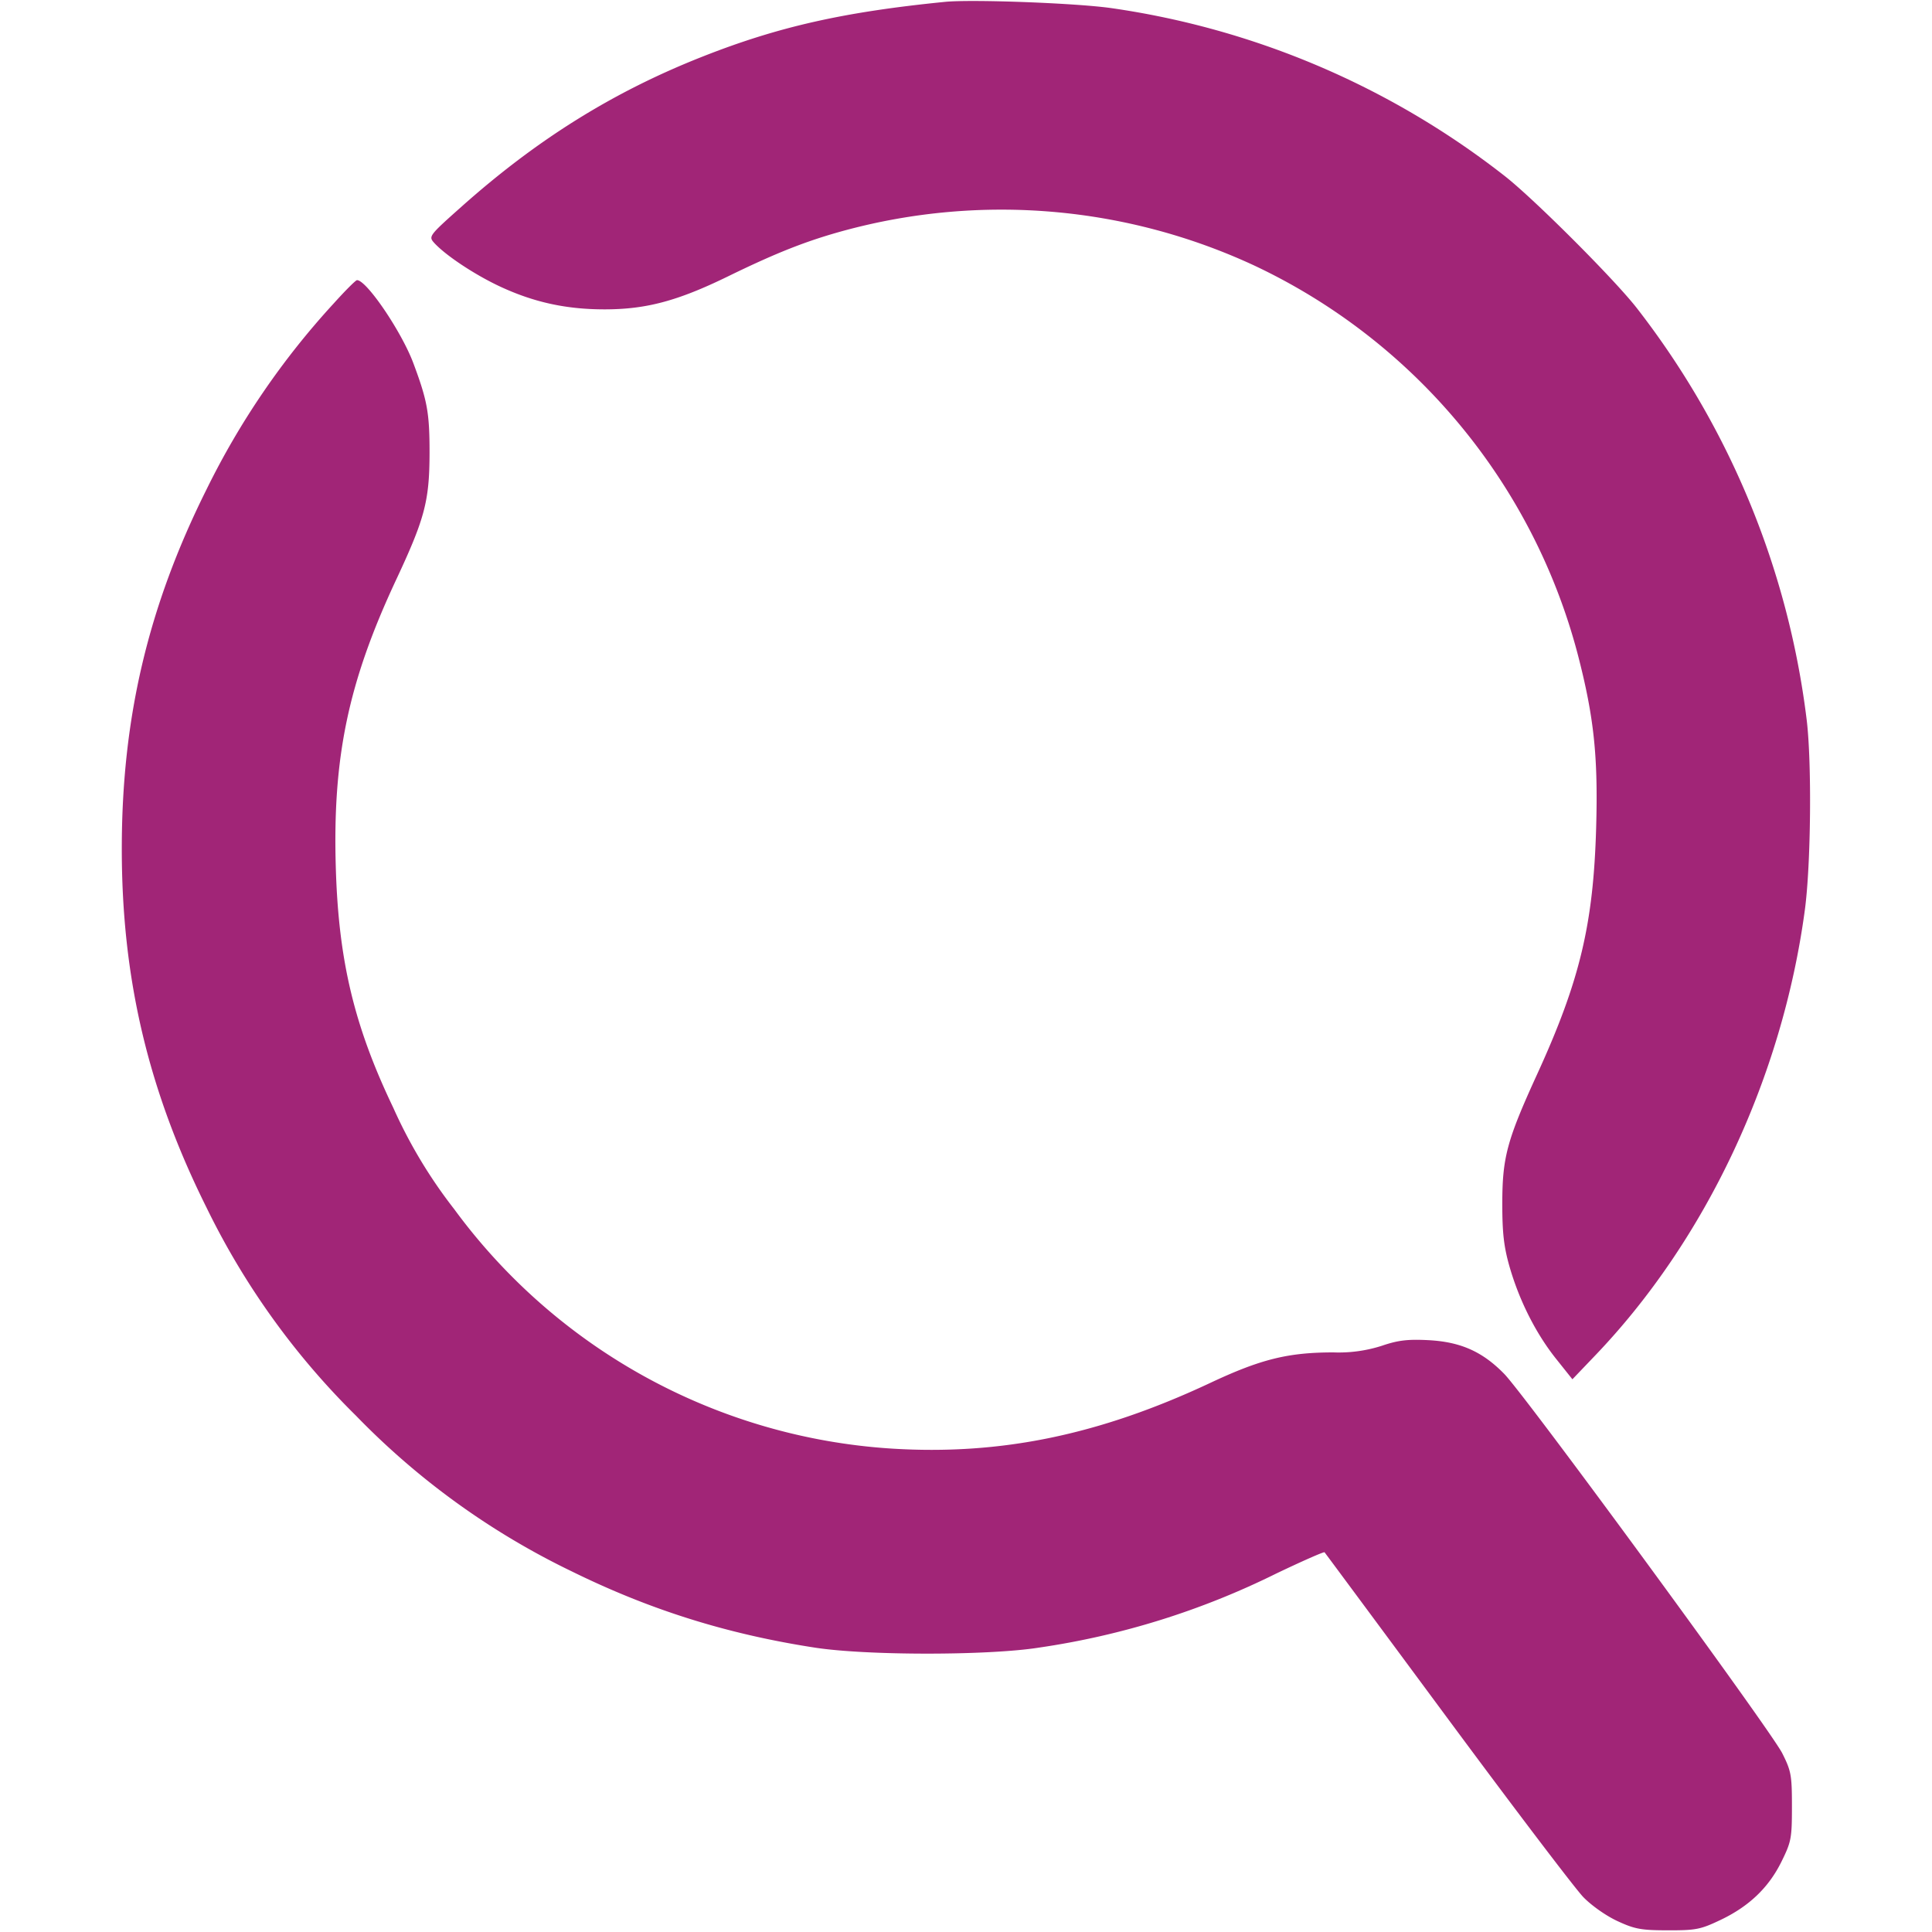 <svg width="24" height="24" xmlns="http://www.w3.org/2000/svg"><path d="M11.74.023c-1.262.126-2.074.309-3.02.683-1.102.435-2.05 1.026-2.99 1.864-.397.353-.407.367-.34.443.14.156.507.4.825.548.422.196.825.283 1.302.282.513-.001.901-.105 1.523-.408.61-.298.987-.446 1.46-.574a7.456 7.456 0 0 1 5.08.437 7.424 7.424 0 0 1 4.019 4.829c.202.778.254 1.269.229 2.153-.034 1.2-.202 1.903-.731 3.06-.379.829-.435 1.037-.435 1.62 0 .358.02.53.09.775.121.421.327.829.576 1.142l.205.257.284-.297c1.375-1.436 2.325-3.456 2.604-5.537.075-.565.087-1.827.022-2.36a10.387 10.387 0 0 0-2.114-5.118c-.286-.364-1.267-1.344-1.631-1.631A10.306 10.306 0 0 0 13.8.1c-.442-.062-1.727-.11-2.06-.077M4.145 3.77a9.78 9.78 0 0 0-1.581 2.313C1.84 7.535 1.513 8.92 1.513 10.54c-.001 1.613.327 3.004 1.052 4.46a9.424 9.424 0 0 0 1.855 2.584 9.437 9.437 0 0 0 2.68 1.935c.975.48 1.932.78 3.02.948.644.1 2.157.1 2.788 0a9.824 9.824 0 0 0 2.942-.918c.324-.155.596-.275.604-.266.008.009.694.935 1.524 2.057.83 1.122 1.591 2.124 1.691 2.227.104.107.287.235.427.299.212.098.293.113.624.113.345.001.405-.011.647-.126.358-.169.604-.404.763-.727.122-.247.13-.291.13-.685 0-.388-.009-.44-.12-.661-.143-.285-3.184-4.435-3.453-4.712-.271-.278-.543-.399-.943-.42-.256-.013-.376.001-.573.068a1.751 1.751 0 0 1-.606.084c-.564 0-.904.084-1.535.381-1.378.646-2.602.898-3.952.814a7.314 7.314 0 0 1-5.436-2.975 6.065 6.065 0 0 1-.757-1.26c-.483-1.008-.678-1.82-.713-2.966-.043-1.382.152-2.316.75-3.594.357-.763.413-.978.414-1.58 0-.493-.028-.645-.201-1.108-.147-.393-.581-1.032-.7-1.032-.016 0-.147.131-.29.29" fill="#A12577" fill-rule="evenodd"/></svg>
